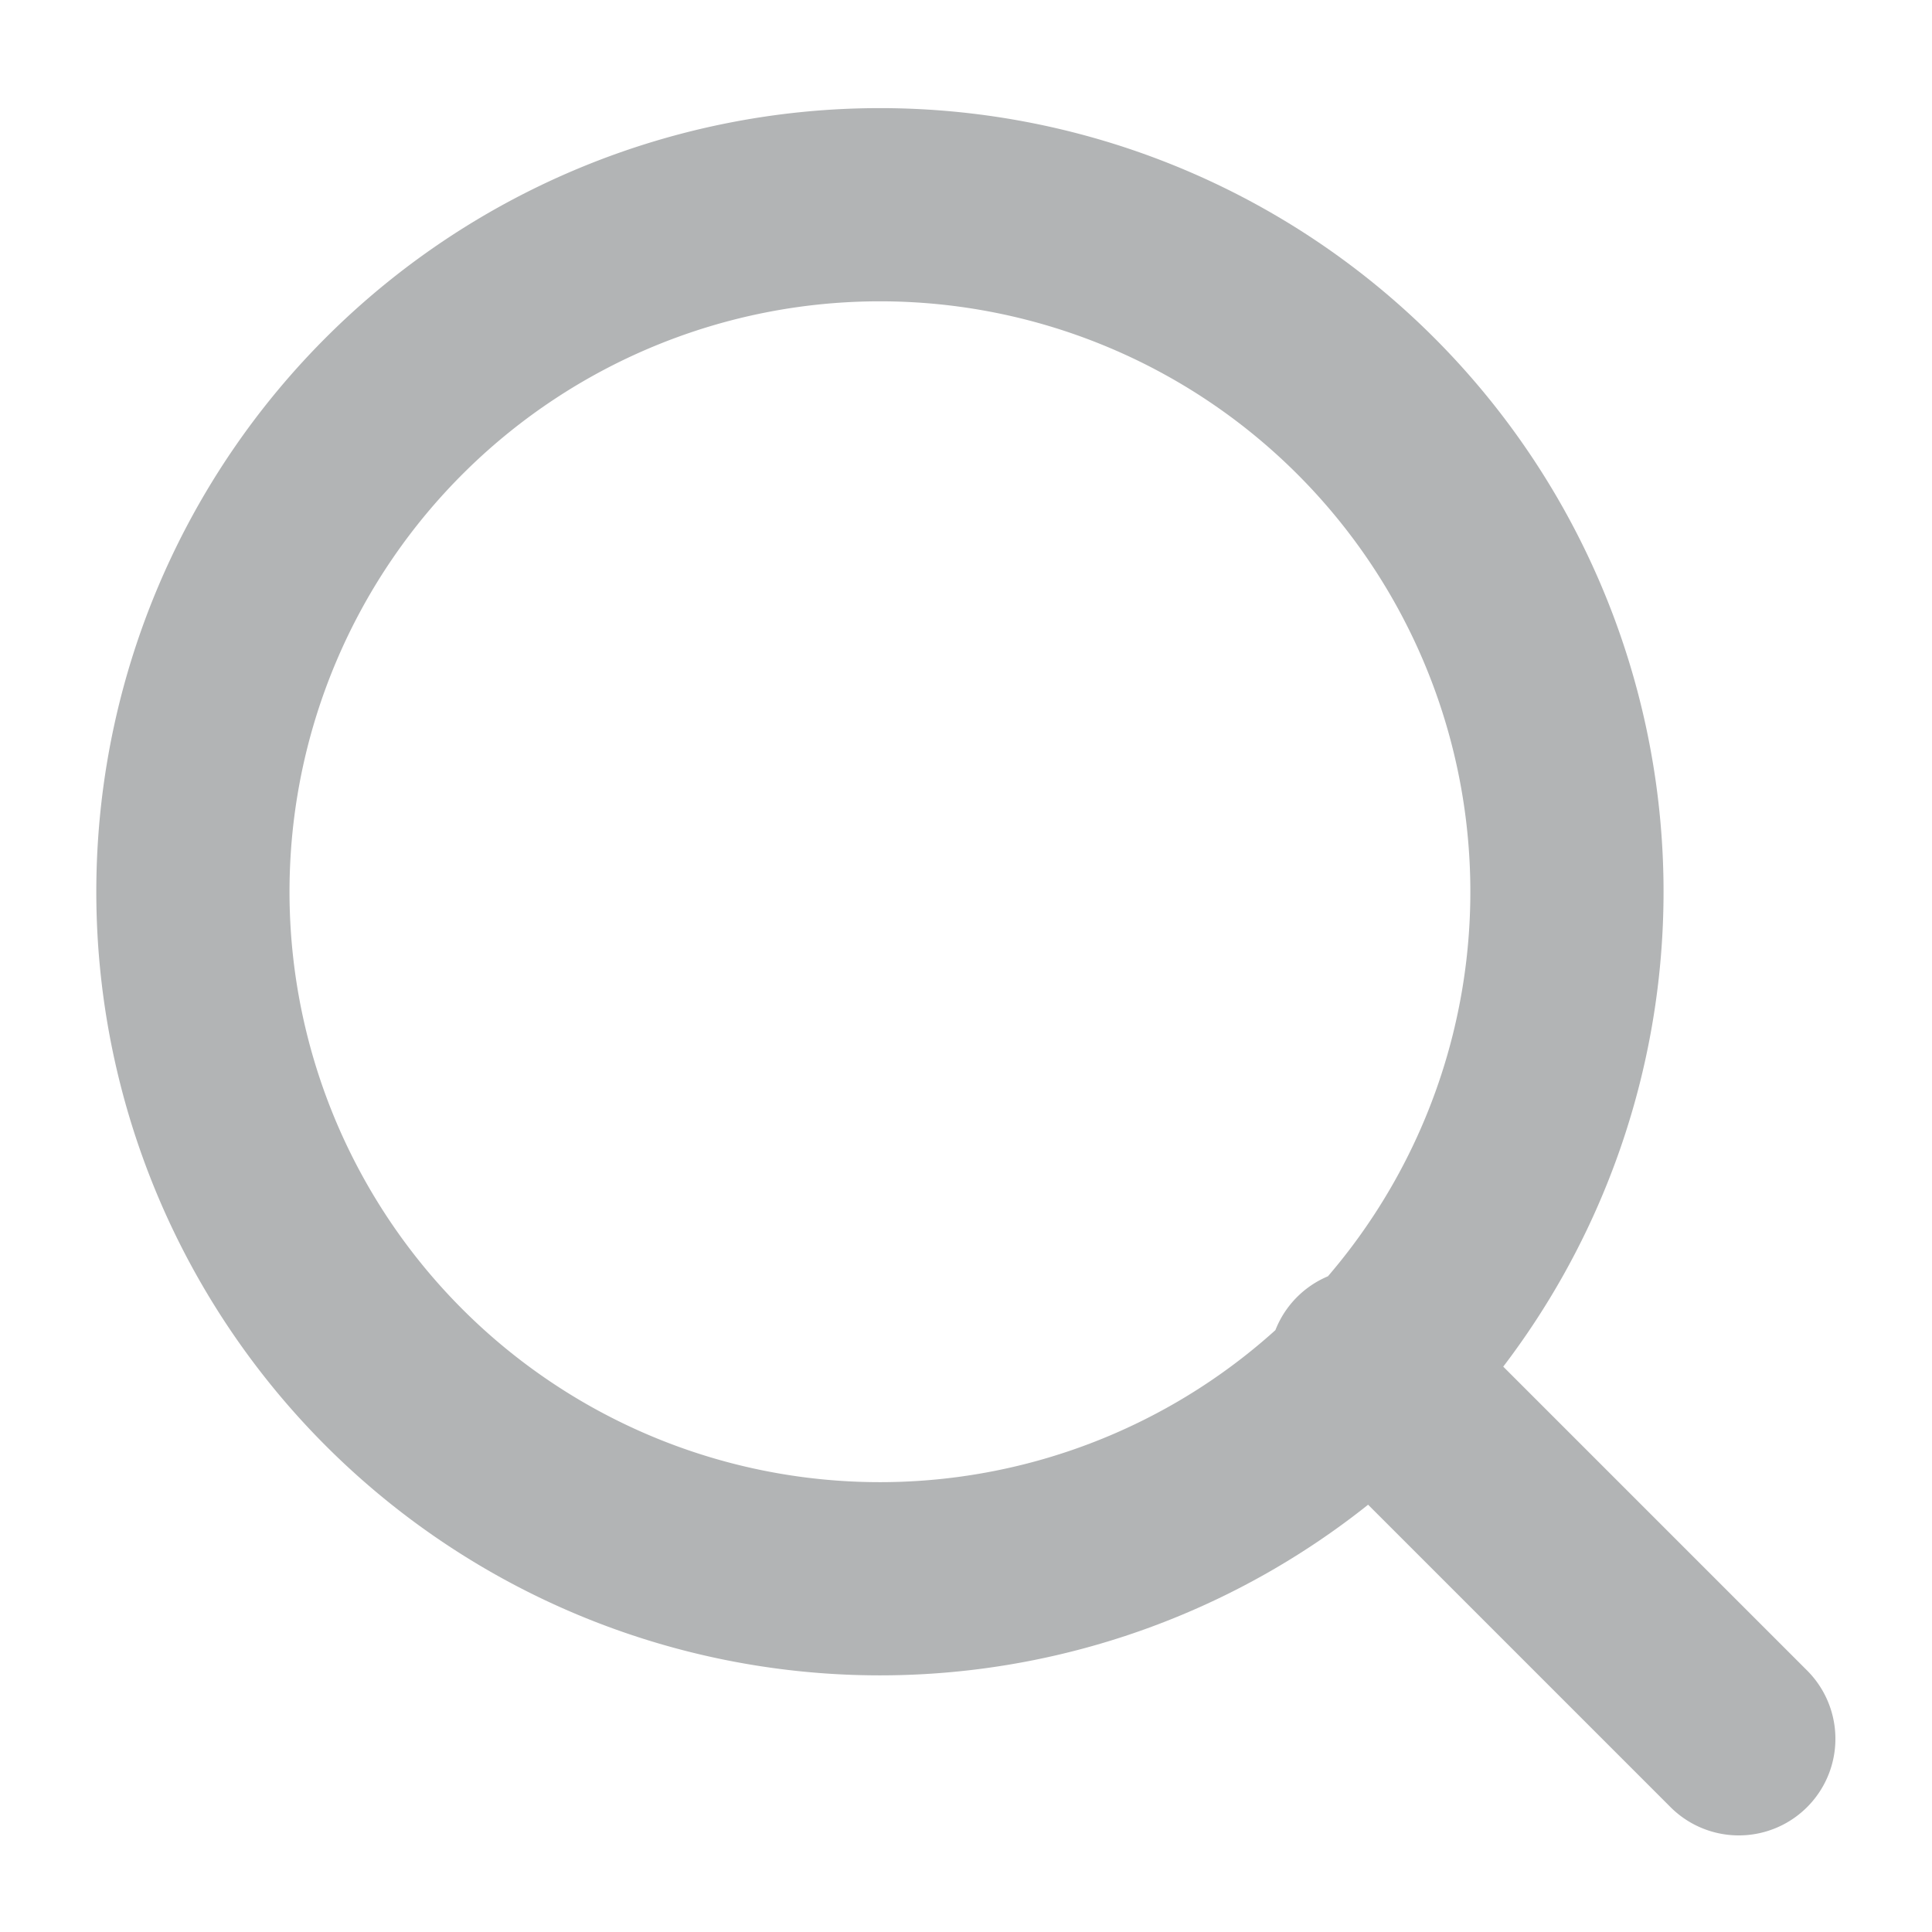 <svg width="10" height="10" fill="none" xmlns="http://www.w3.org/2000/svg"><path d="M9 9L7.067 7.067M8.11 4.556a3.556 3.556 0 11-7.111 0 3.556 3.556 0 017.111 0z" stroke="#B2B4B5" stroke-linecap="round" stroke-linejoin="round"/></svg>